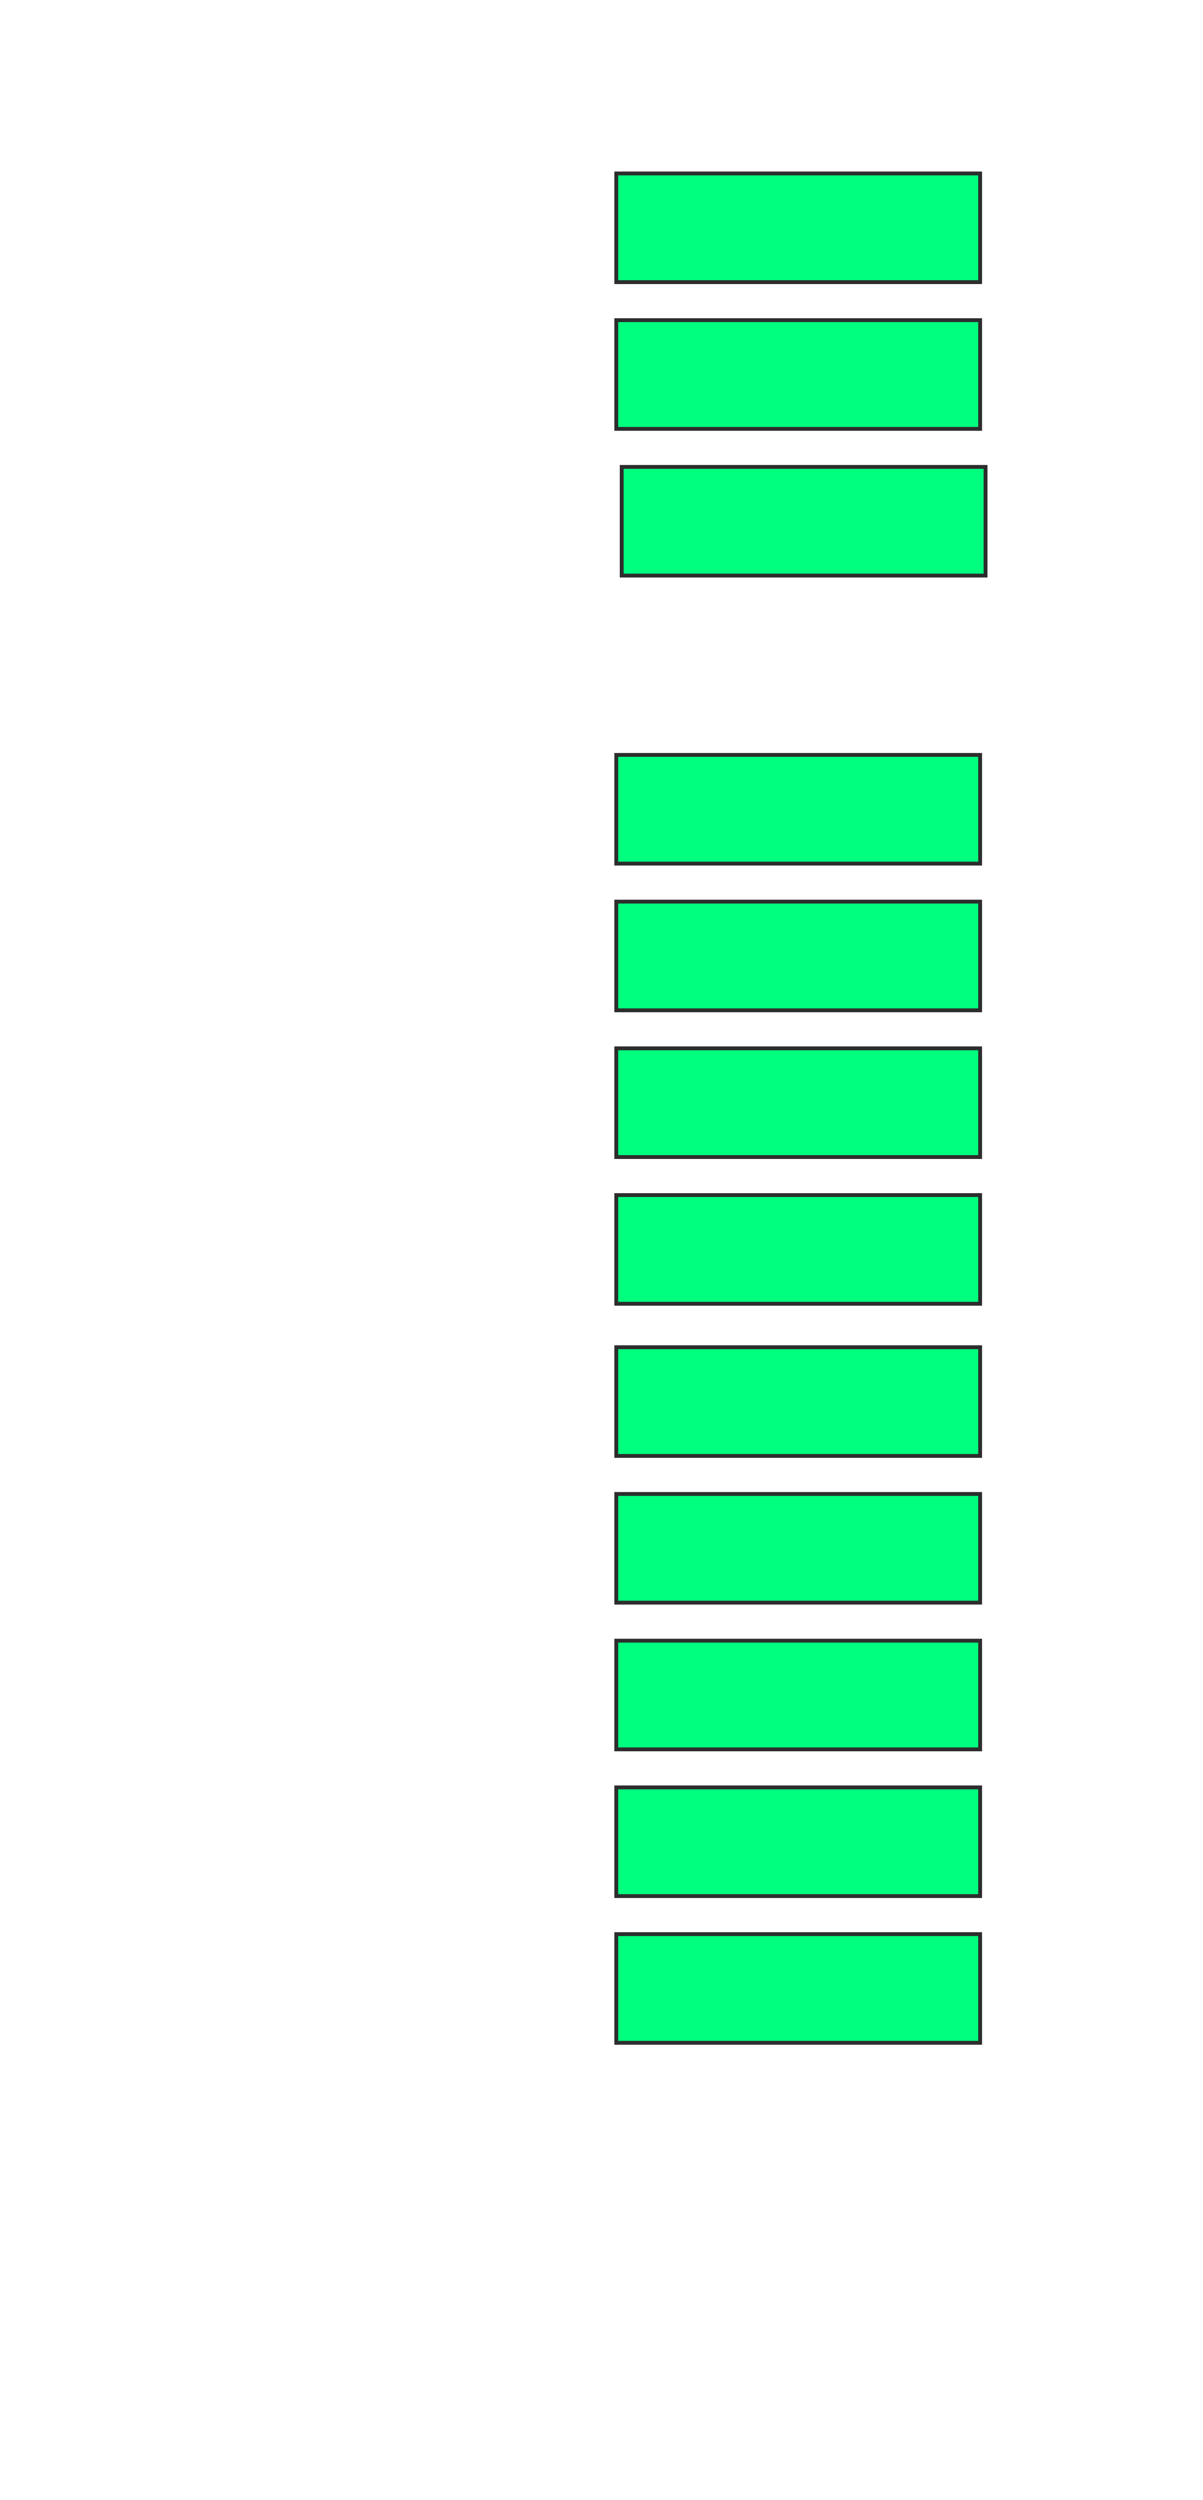 <svg xmlns="http://www.w3.org/2000/svg" width="312" height="648">
 <!-- Created with Image Occlusion Enhanced -->
 <g>
  <title>Labels</title>
 </g>
 <g>
  <title>Masks</title>
  <rect stroke="#2D2D2D" id="958cf507c3a640deb1cce8927ae19327-ao-1" height="28.169" width="94.366" y="44.958" x="159.831" fill="#00ff7f"/>
  <rect id="958cf507c3a640deb1cce8927ae19327-ao-2" stroke="#2D2D2D" height="28.169" width="94.366" y="82.986" x="159.831" fill="#00ff7f"/>
  <rect id="958cf507c3a640deb1cce8927ae19327-ao-3" stroke="#2D2D2D" height="28.169" width="94.366" y="121.014" x="161.239" fill="#00ff7f"/>
  
  <rect id="958cf507c3a640deb1cce8927ae19327-ao-5" stroke="#2D2D2D" height="28.169" width="94.366" y="195.662" x="159.831" fill="#00ff7f"/>
  <rect id="958cf507c3a640deb1cce8927ae19327-ao-6" stroke="#2D2D2D" height="28.169" width="94.366" y="233.69" x="159.831" fill="#00ff7f"/>
  <rect id="958cf507c3a640deb1cce8927ae19327-ao-7" stroke="#2D2D2D" height="28.169" width="94.366" y="271.718" x="159.831" fill="#00ff7f"/>
  <rect id="958cf507c3a640deb1cce8927ae19327-ao-8" stroke="#2D2D2D" height="28.169" width="94.366" y="309.747" x="159.831" fill="#00ff7f"/>
  <rect id="958cf507c3a640deb1cce8927ae19327-ao-9" stroke="#2D2D2D" height="28.169" width="94.366" y="349.183" x="159.831" fill="#00ff7f"/>
  <rect id="958cf507c3a640deb1cce8927ae19327-ao-10" stroke="#2D2D2D" height="28.169" width="94.366" y="387.211" x="159.831" fill="#00ff7f"/>
  <rect id="958cf507c3a640deb1cce8927ae19327-ao-11" stroke="#2D2D2D" height="28.169" width="94.366" y="425.239" x="159.831" fill="#00ff7f"/>
  <rect id="958cf507c3a640deb1cce8927ae19327-ao-12" stroke="#2D2D2D" height="28.169" width="94.366" y="463.268" x="159.831" fill="#00ff7f"/>
  <rect id="958cf507c3a640deb1cce8927ae19327-ao-13" stroke="#2D2D2D" height="28.169" width="94.366" y="501.296" x="159.831" fill="#00ff7f"/>
 </g>
</svg>